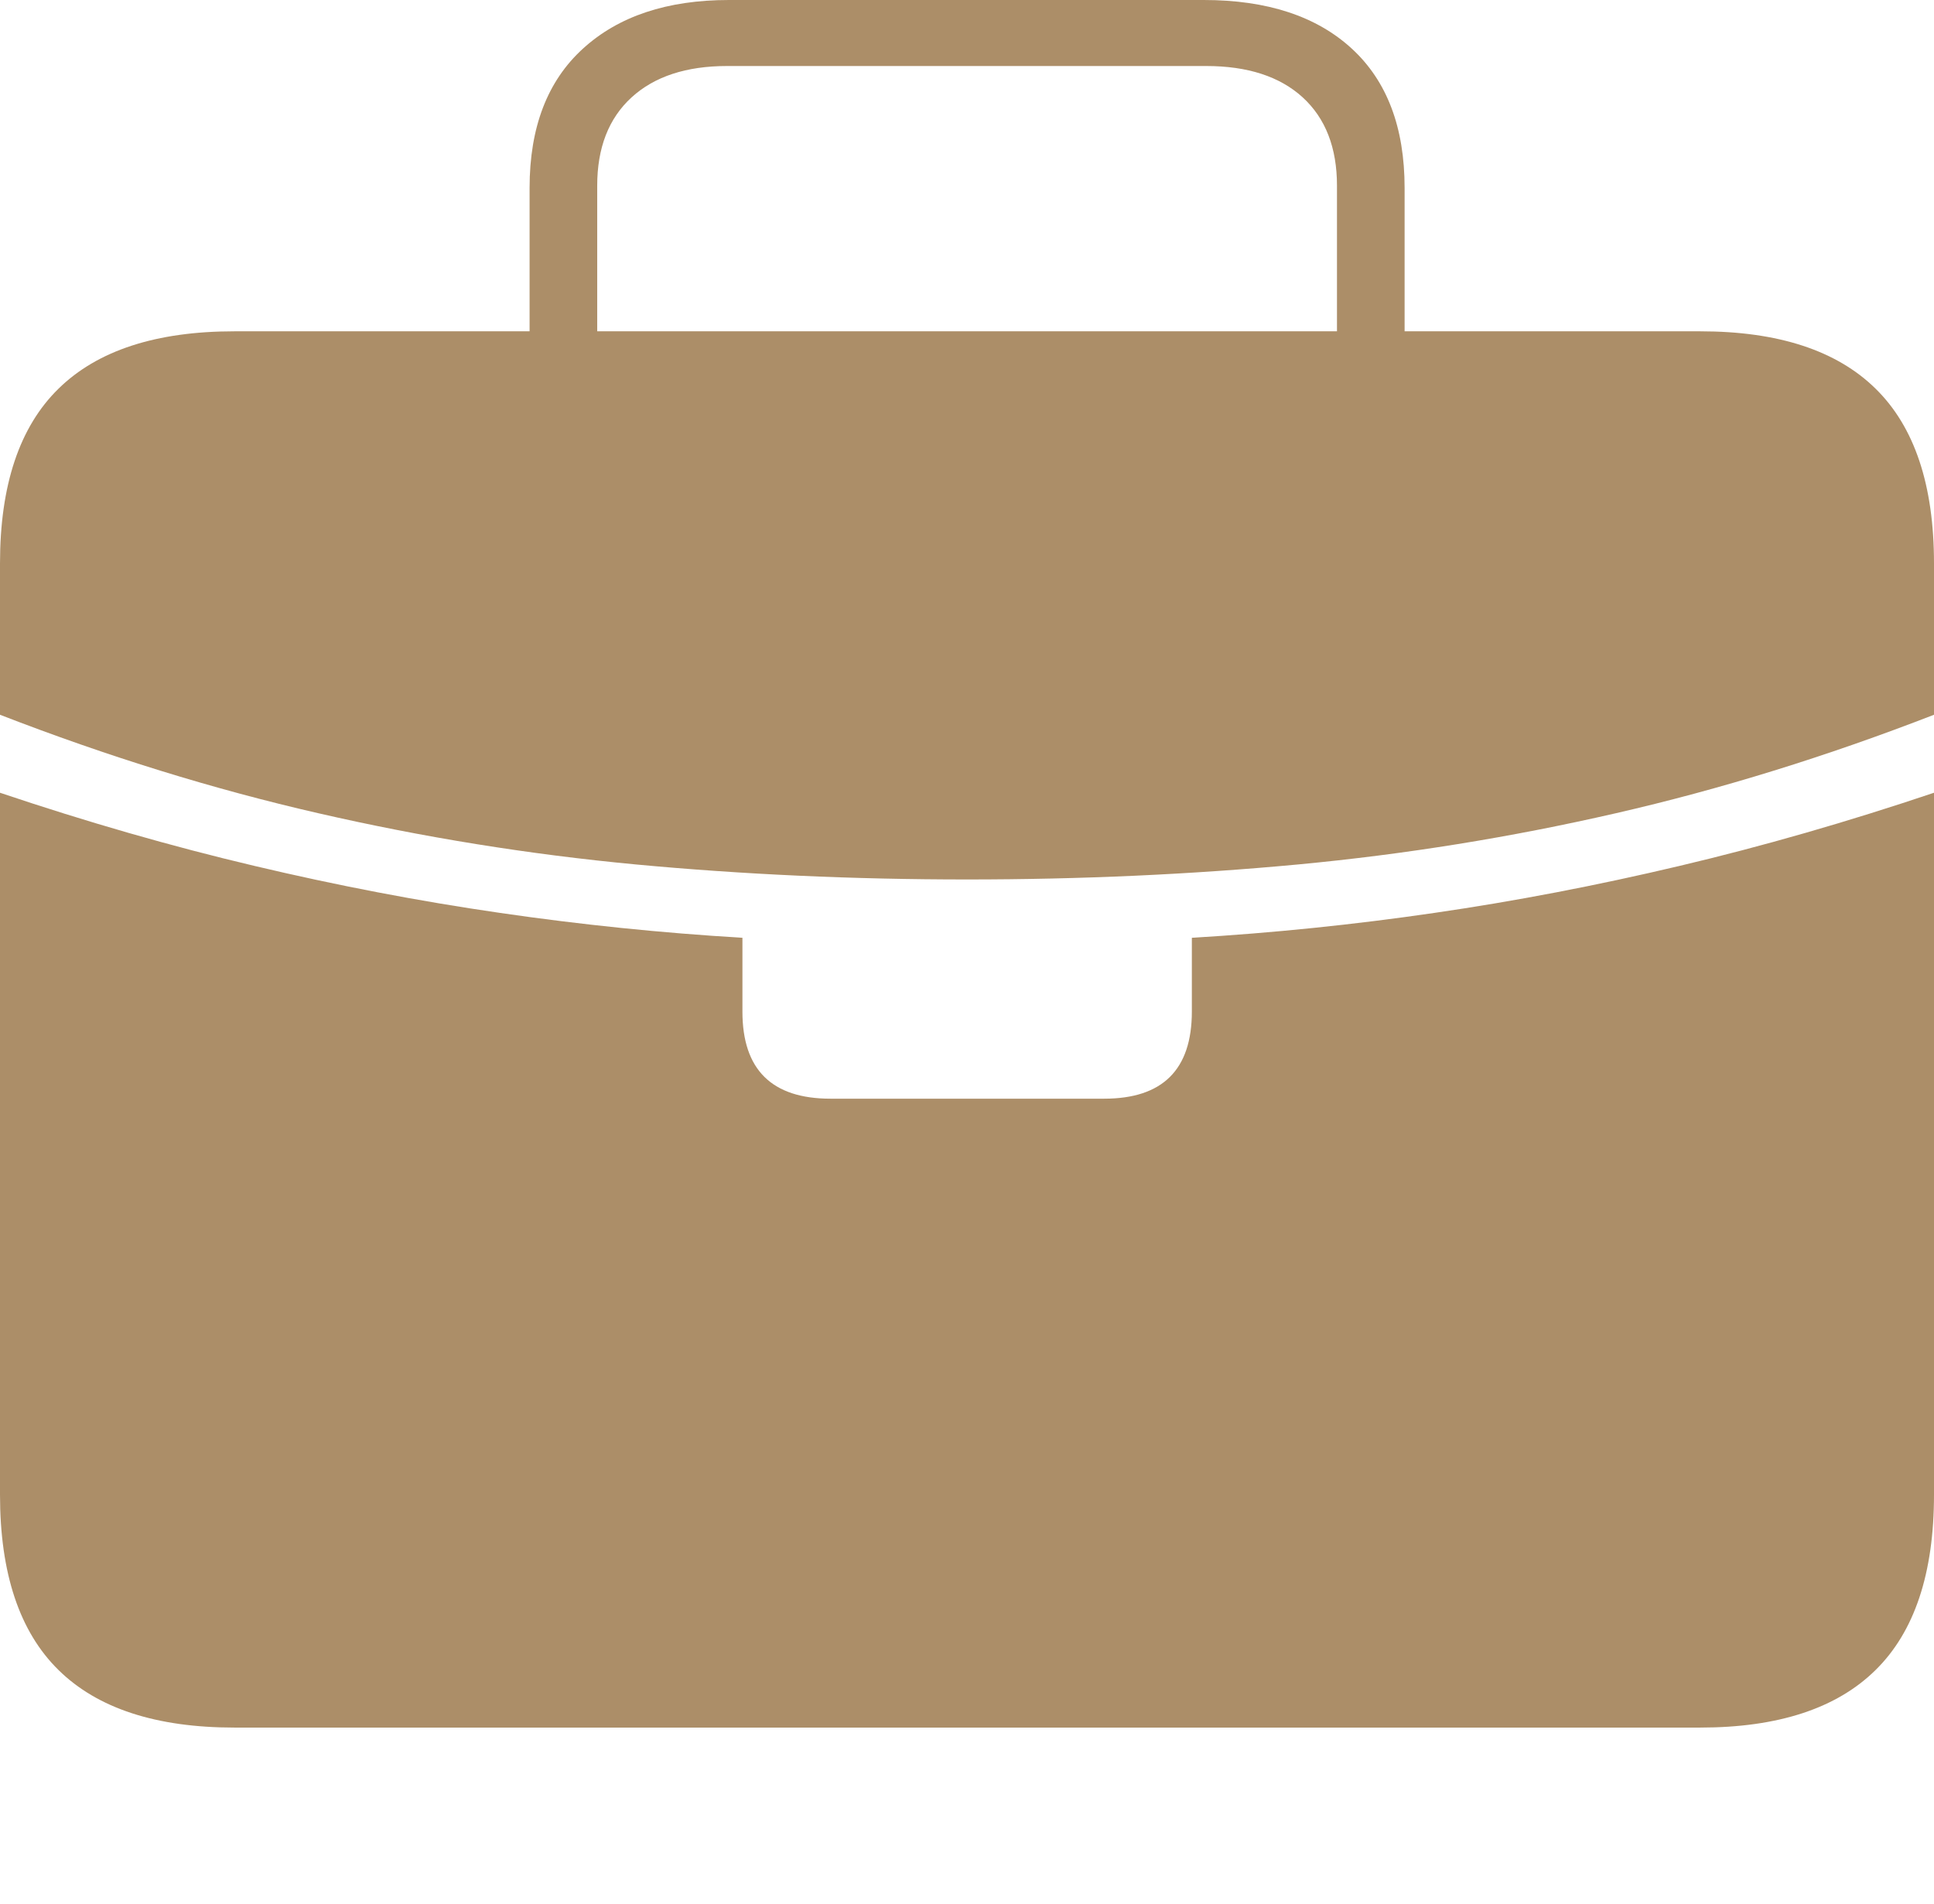 <?xml version="1.0" encoding="UTF-8"?>
<!--Generator: Apple Native CoreSVG 175-->
<!DOCTYPE svg
PUBLIC "-//W3C//DTD SVG 1.1//EN"
       "http://www.w3.org/Graphics/SVG/1.1/DTD/svg11.dtd">
<svg version="1.1" xmlns="http://www.w3.org/2000/svg" xmlns:xlink="http://www.w3.org/1999/xlink" width="20.363" height="20.048">
 <g>
  <rect height="20.048" opacity="0" width="20.363" x="0" y="0"/>
  <path d="M10.183 9.259Q11.979 9.259 13.667 9.101Q15.356 8.942 17.012 8.562Q18.667 8.183 20.363 7.525L20.363 5.932Q20.363 4.695 19.748 4.092Q19.133 3.488 17.901 3.488L14.789 3.488L14.789 1.978Q14.789 1.023 14.233 0.512Q13.676 0 12.674 0L7.675 0Q6.699 0 6.138 0.512Q5.576 1.023 5.576 1.978L5.576 3.488L2.469 3.488Q1.232 3.488 0.616 4.092Q0 4.695 0 5.932L0 7.525Q1.698 8.183 3.353 8.562Q5.007 8.942 6.695 9.101Q8.384 9.259 10.183 9.259ZM6.288 3.488L6.288 1.955Q6.288 1.356 6.65 1.025Q7.012 0.695 7.655 0.695L12.7 0.695Q13.354 0.695 13.716 1.025Q14.077 1.356 14.077 1.955L14.077 3.488ZM2.469 18.188L17.901 18.188Q19.133 18.188 19.748 17.582Q20.363 16.977 20.363 15.736L20.363 8.346Q18.993 8.807 17.685 9.116Q16.377 9.426 15.103 9.611Q13.829 9.797 12.549 9.873L12.549 10.65Q12.549 11.567 11.626 11.567L8.744 11.567Q7.817 11.567 7.817 10.65L7.817 9.873Q6.541 9.797 5.264 9.611Q3.986 9.426 2.678 9.116Q1.369 8.807 0 8.346L0 15.736Q0 16.977 0.616 17.582Q1.232 18.188 2.469 18.188Z" fill="#ac8e68"/>
 </g>
</svg>
